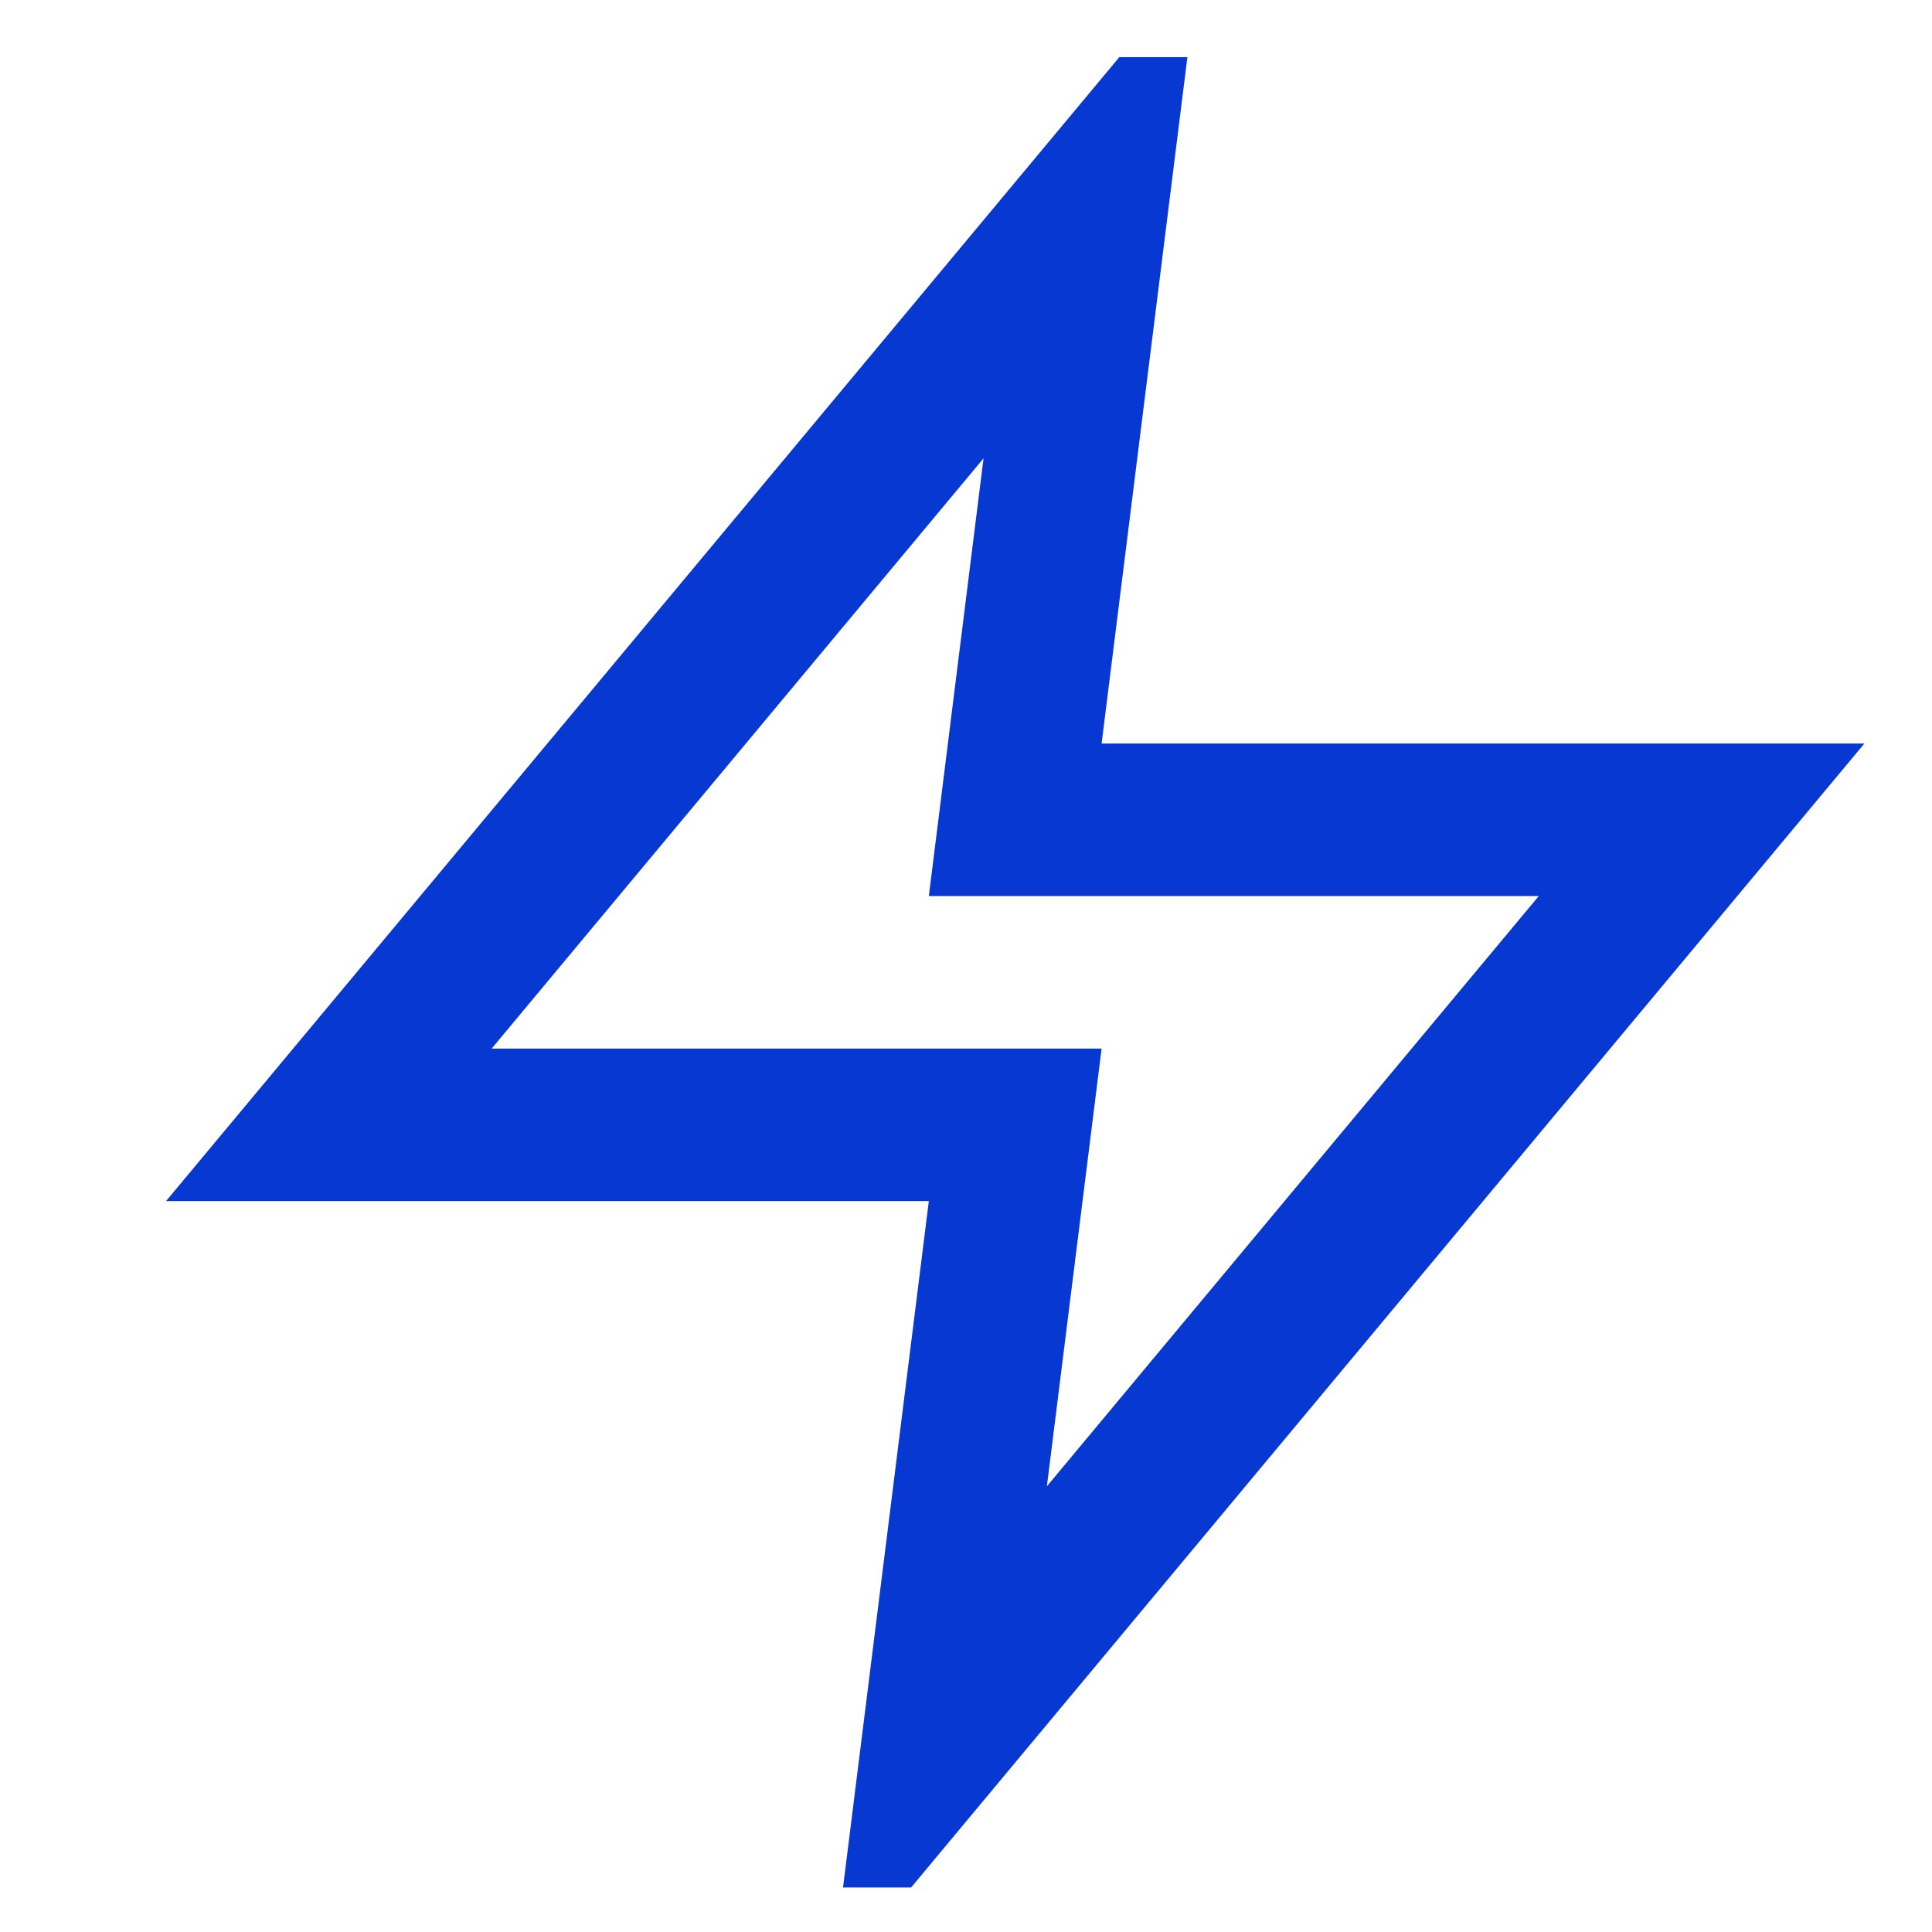 <svg width="19" height="19" viewBox="0 0 19 19" fill="none" xmlns="http://www.w3.org/2000/svg">
<g clip-path="url(#clip0_1_15)">
<path d="M10.734 2.062L3.234 11.062H9.984L9.234 17.062L16.734 8.062H9.984L10.734 2.062Z" stroke="#0738D2" stroke-width="1.5"/>
</g>
<defs>
<clipPath id="clip0_1_15">
<rect width="18" height="18" fill="white" transform="translate(0.984 0.562)"/>
</clipPath>
</defs>
</svg>
